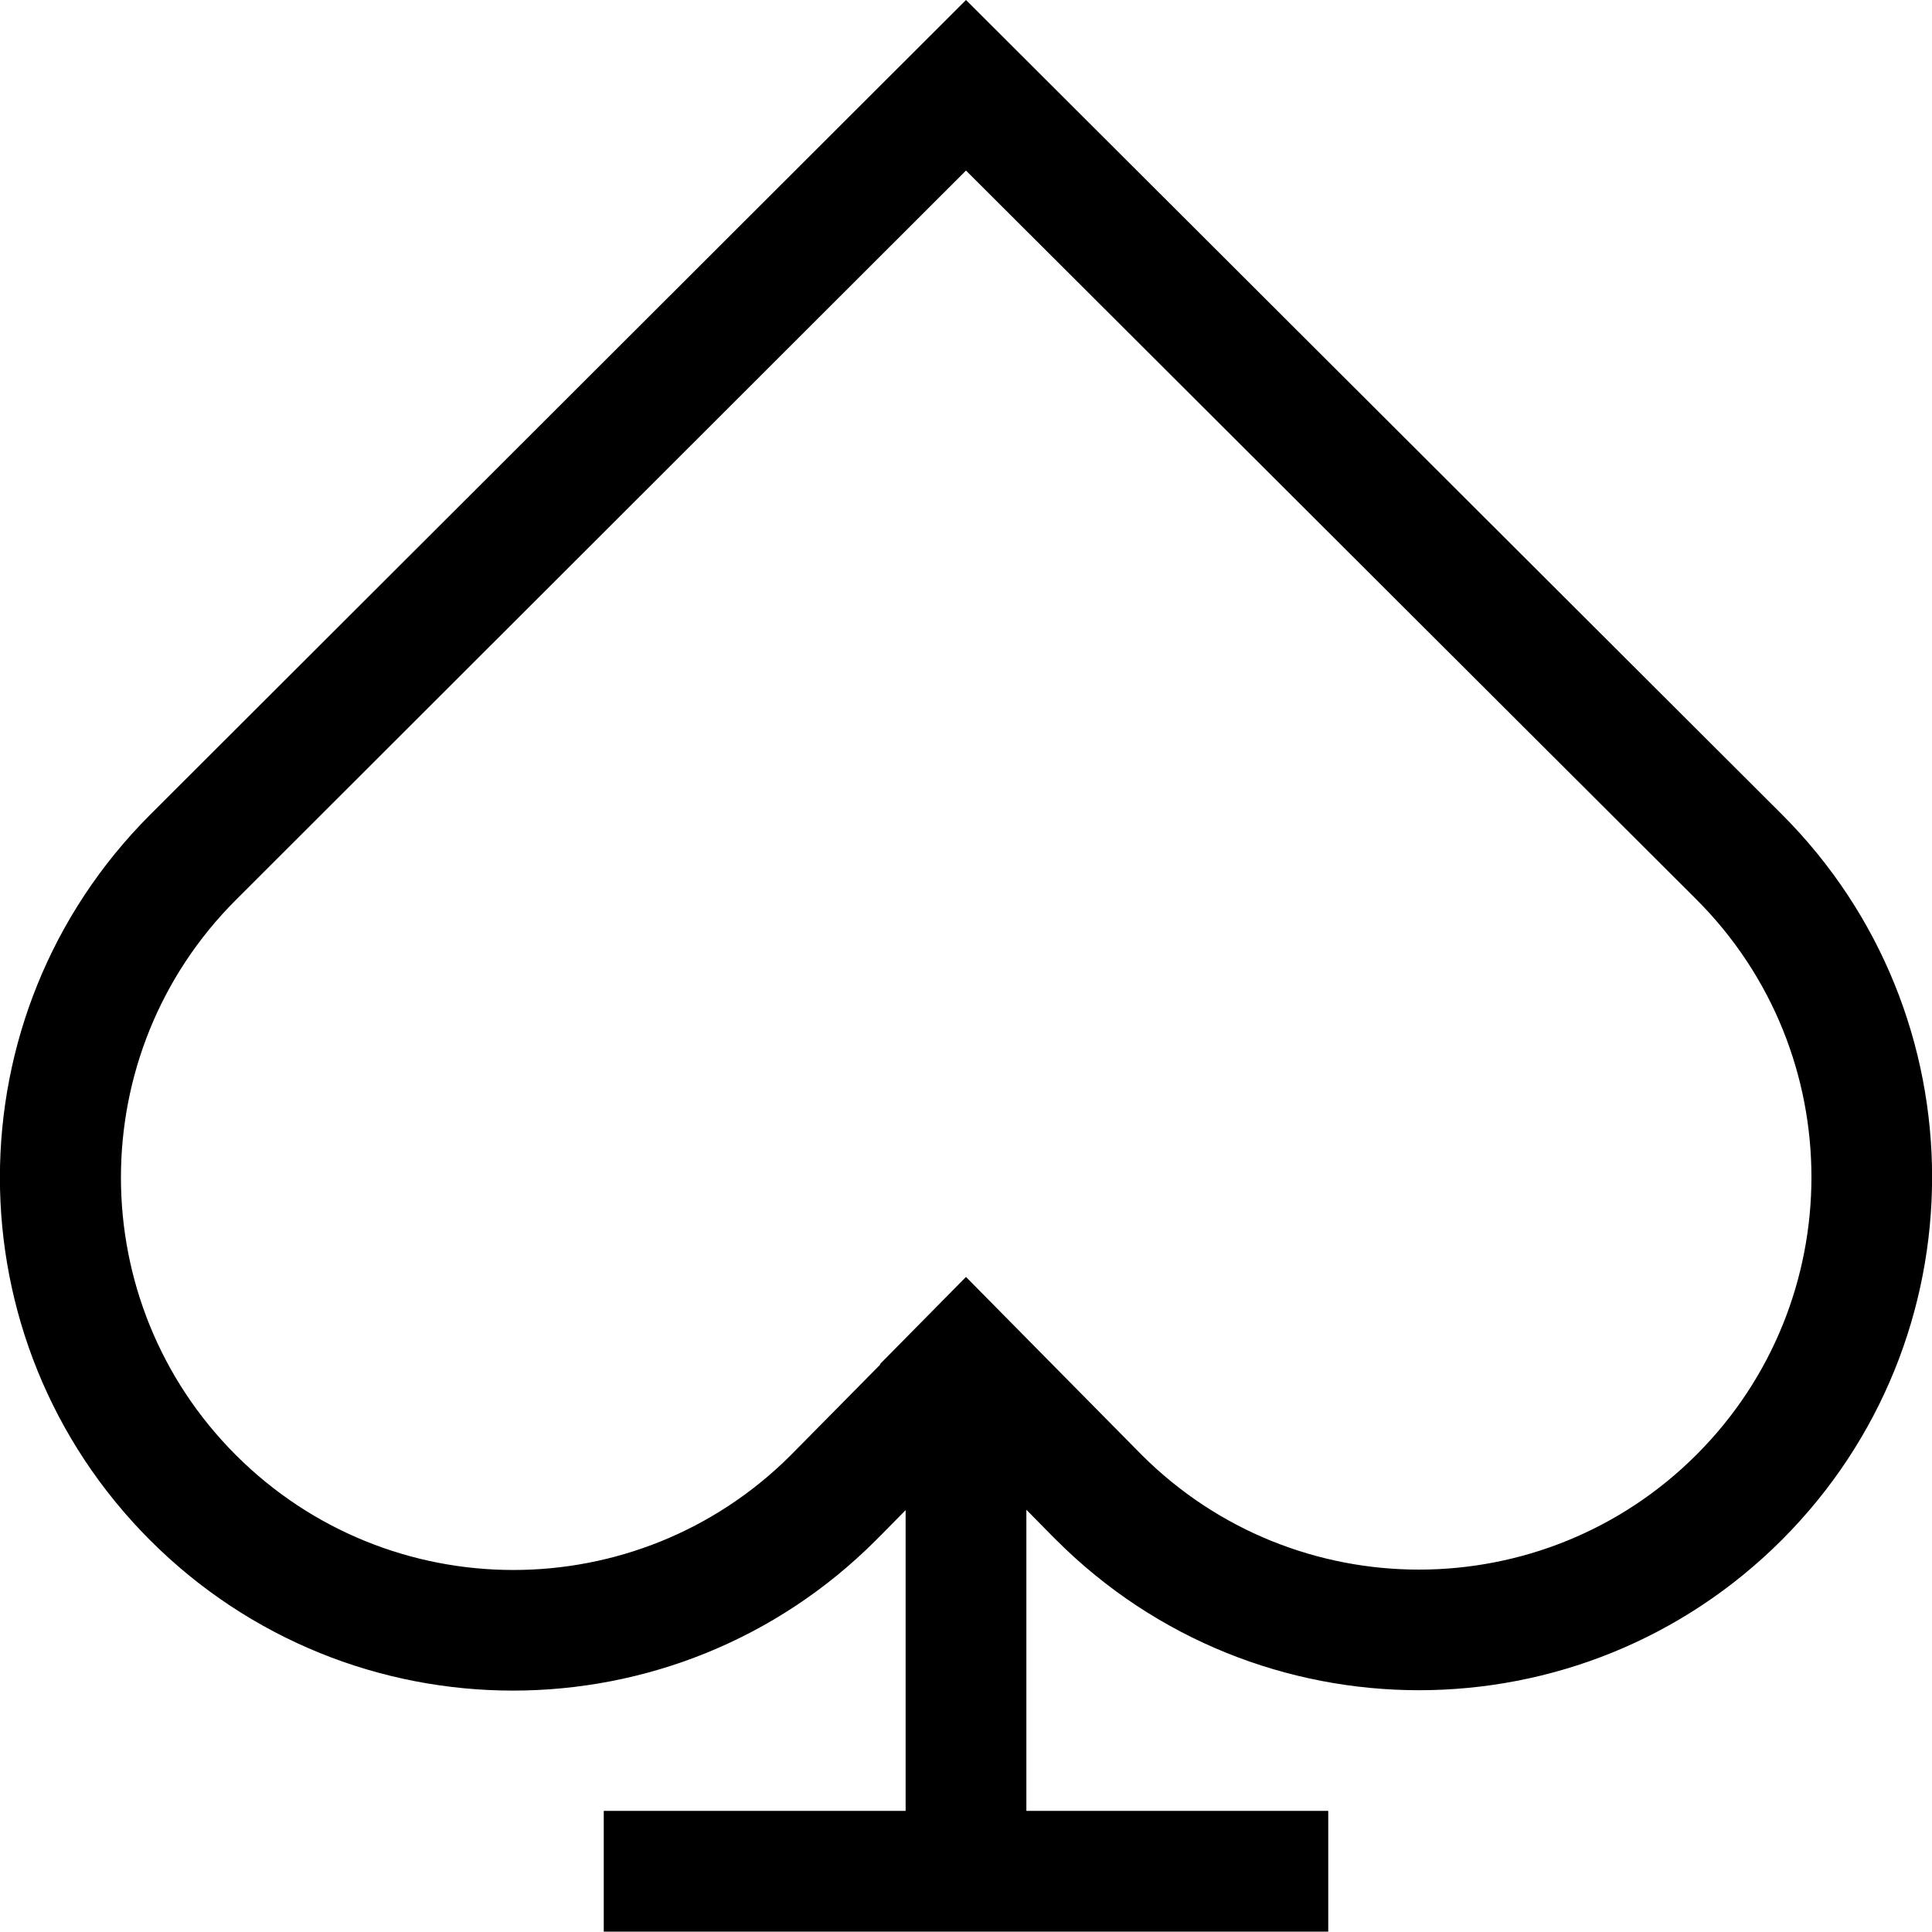 <svg xmlns="http://www.w3.org/2000/svg"  fill="currentColor" viewBox="0 0 512 512"><!--! Font Awesome Pro 6.7.2 by @fontawesome - https://fontawesome.com License - https://fontawesome.com/license (Commercial License) Copyright 2024 Fonticons, Inc. --><path d="M240 400.2l-6.5 6.6-1.4 1.4c-53.1 53.1-139.2 53.1-192.3 0s-53.1-139.2 0-192.3L256 0s0 0 0 0L472.2 215.8c53.1 53.1 53.1 139.2 0 192.3s-139.2 53.1-192.3 0l-1.4-1.4-6.5-6.6 0 79.8 64 0 16 0 0 32-16 0-64 0-32 0-64 0-16 0 0-32 16 0 64 0 0-79.8zm-6.8-38.7L256 338.4l22.8 23.1 23.8 24.1c40.6 40.5 106.4 40.5 147-.1c40.6-40.6 40.6-106.5 0-147.1c0 0 0 0 0 0L256 45.2 62.5 238.5s0 0 0 0c-40.6 40.6-40.6 106.5 0 147.1c40.6 40.6 106.4 40.6 147 .1l23.8-24.1z"/></svg>
